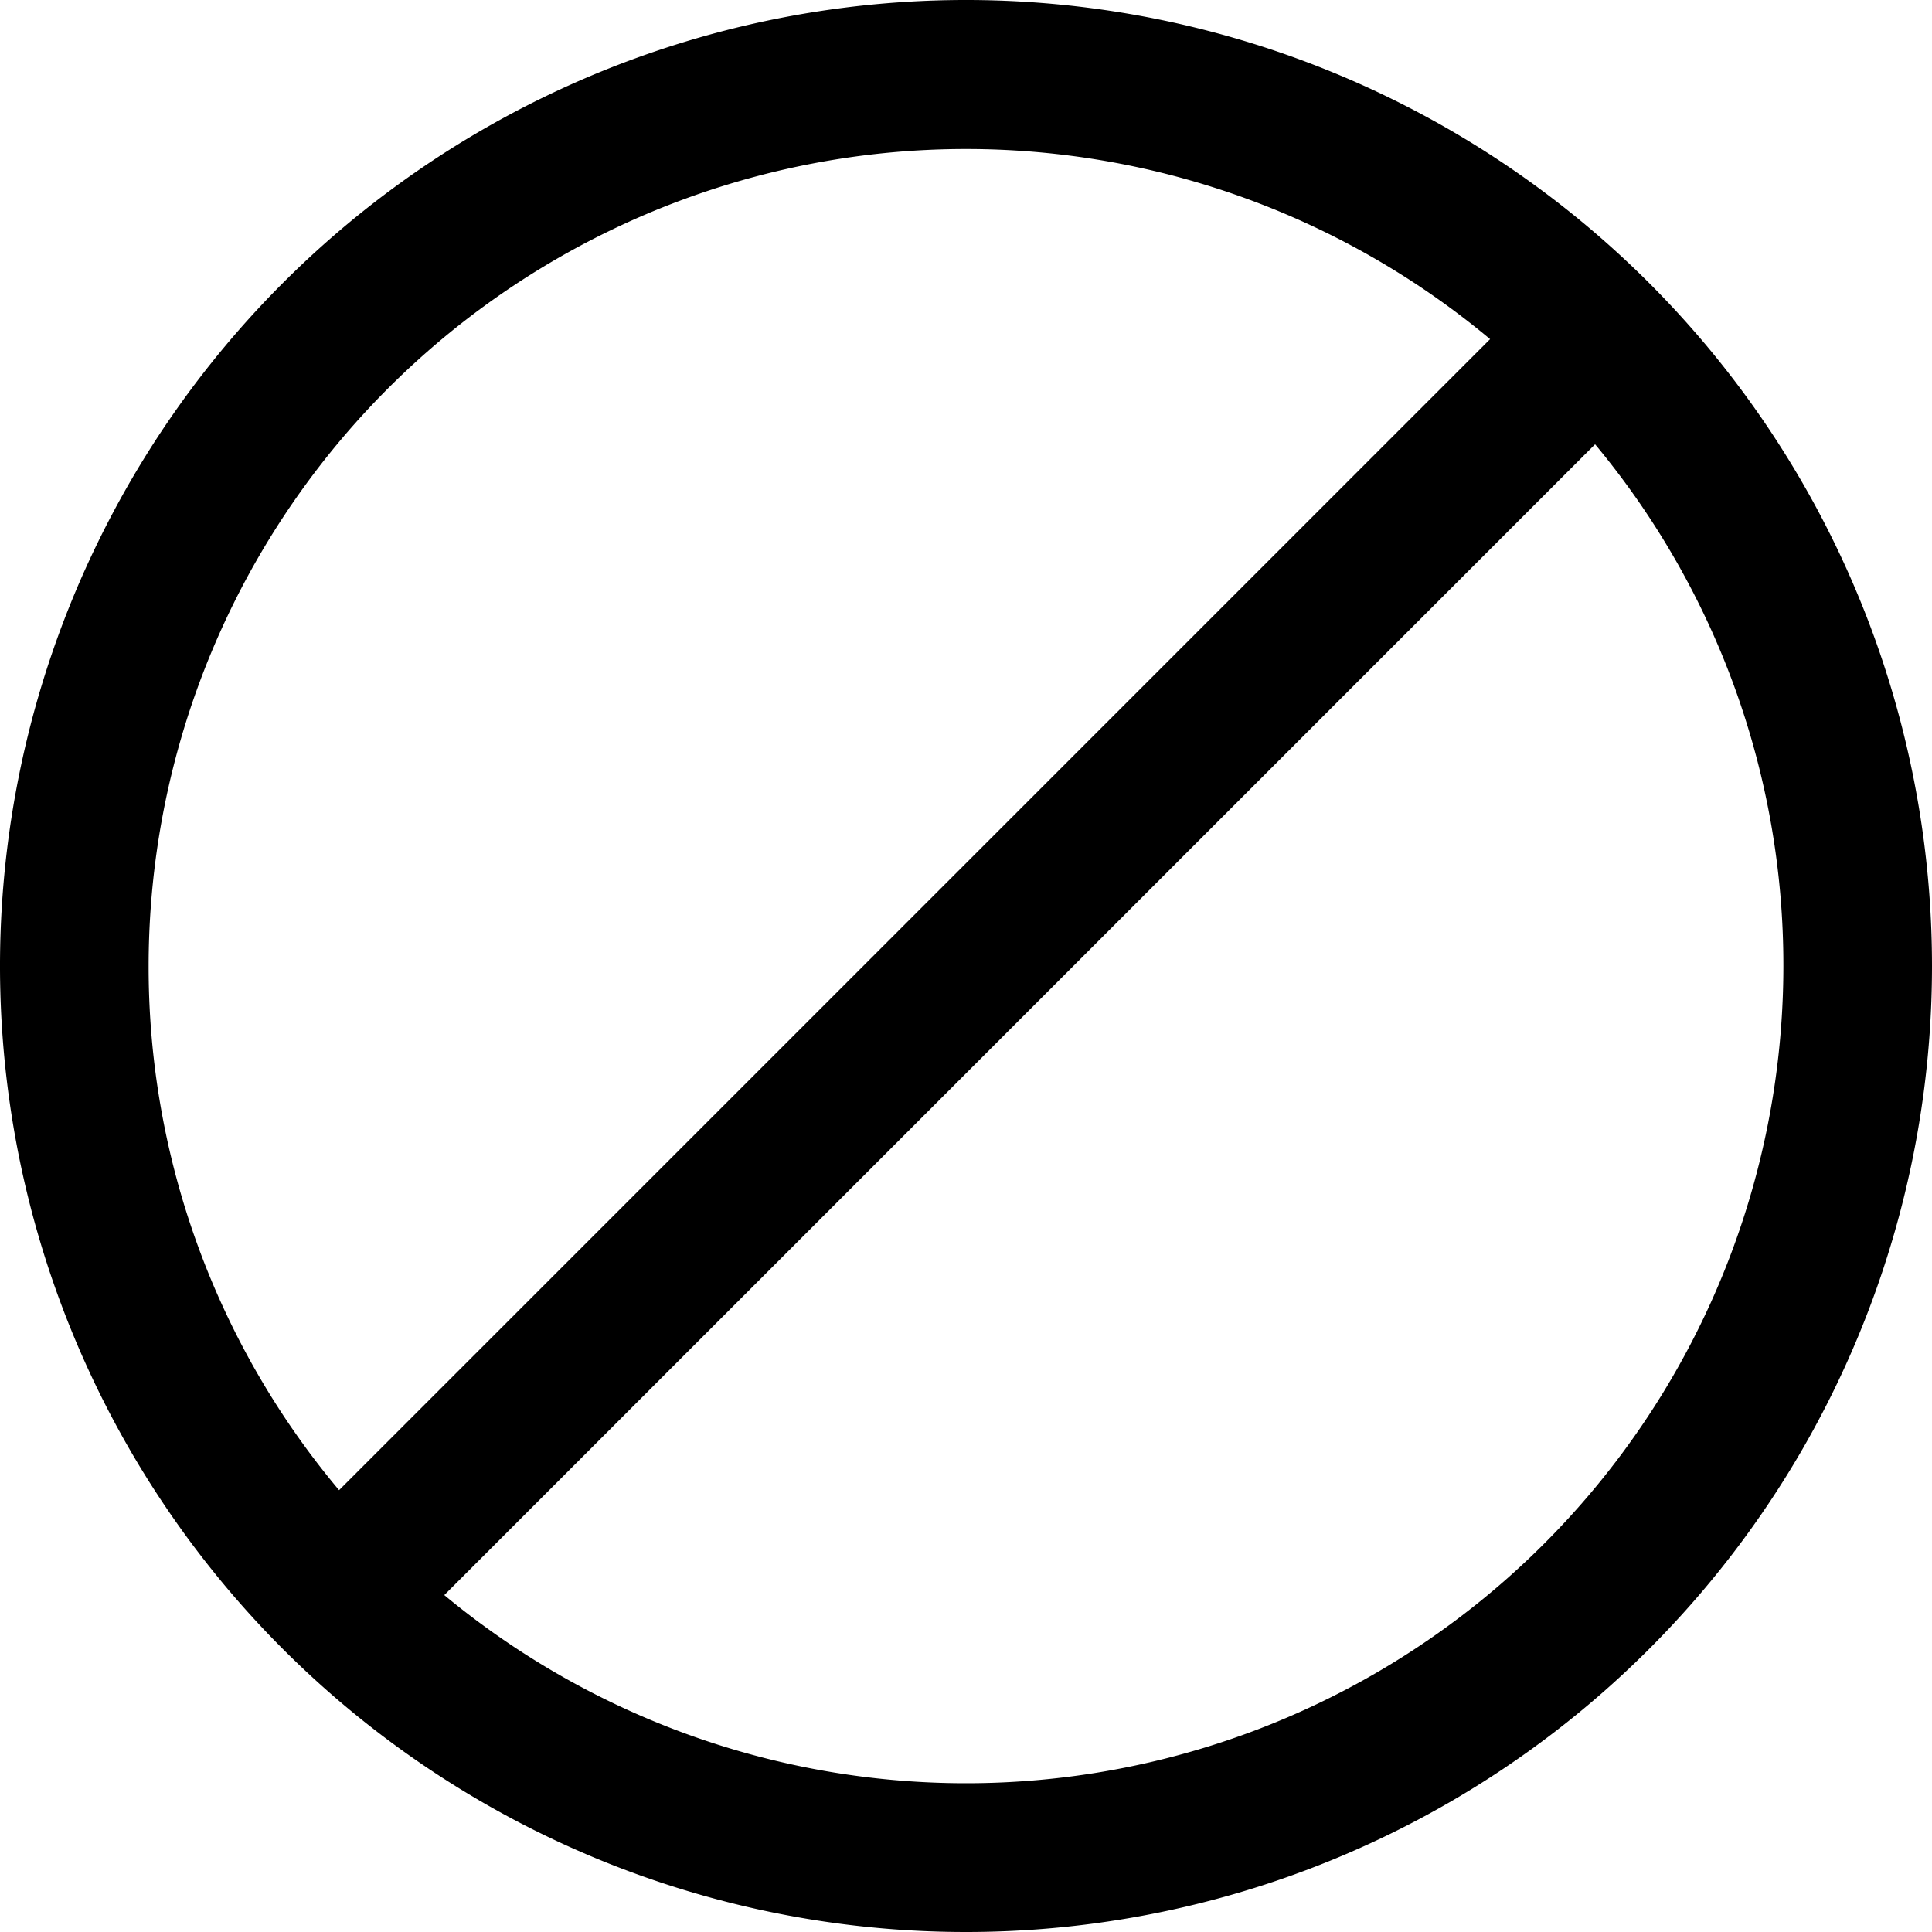 <svg xmlns="http://www.w3.org/2000/svg" width="26" height="26" viewBox="0 0 26 26">
  <defs>
    <style>
      .cls-1 {
        fill-rule: evenodd;
      }
    </style>
  </defs>
  <path id="icon_share_no" class="cls-1" d="M13,26A13,13,0,1,1,26,13,13,13,0,0,1,13,26ZM24,13a10.953,10.953,0,0,0-2.534-7.021L5.979,21.466A11,11,0,0,0,24,13ZM2,13a10.952,10.952,0,0,0,2.563,7.054l15.49-15.49A11,11,0,0,0,2,13Z"/>
</svg>
